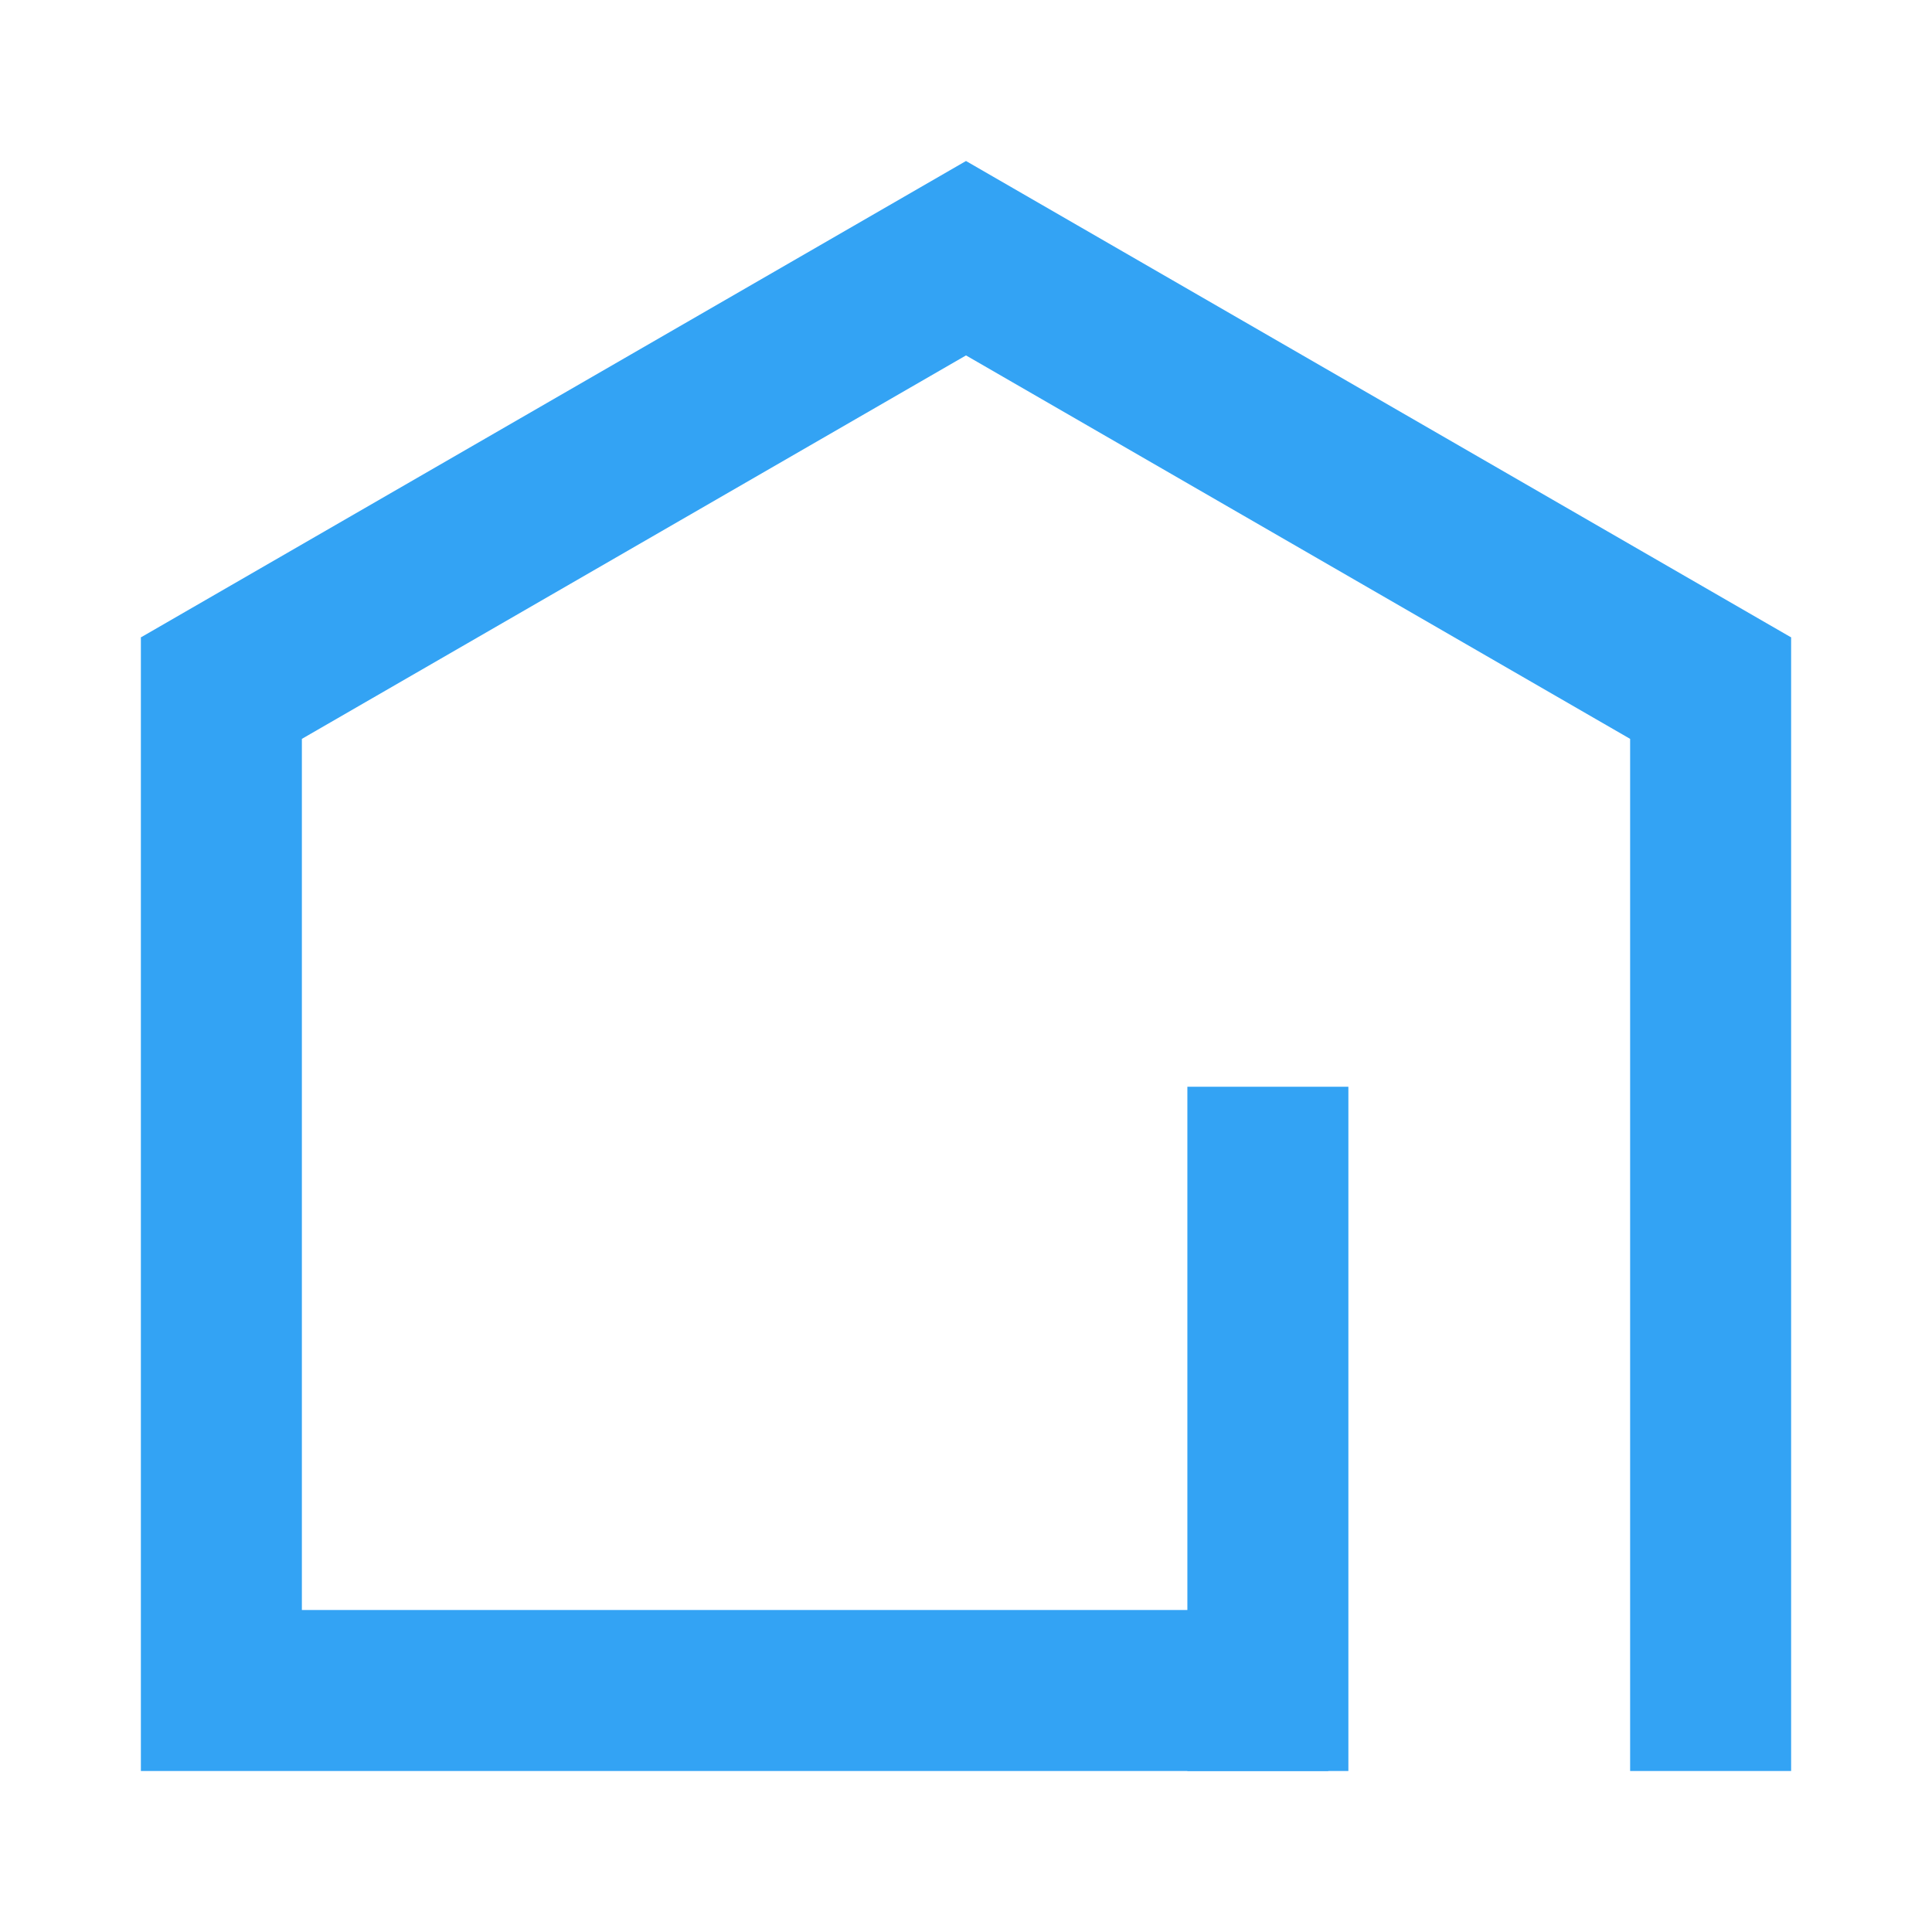 <?xml version="1.0" standalone="no"?><!DOCTYPE svg PUBLIC "-//W3C//DTD SVG 1.1//EN" "http://www.w3.org/Graphics/SVG/1.1/DTD/svg11.dtd"><svg t="1617867937419" class="icon" viewBox="0 0 1024 1024" version="1.1" xmlns="http://www.w3.org/2000/svg" p-id="2142" width="21" height="21" xmlns:xlink="http://www.w3.org/1999/xlink"><defs><style type="text/css"></style></defs><path d="M704 938.667H74.667V337.707h0.213L512 85.333l437.12 252.373h0.213V938.667h-85.333V391.616h-704V853.333H704v85.333zM512 188.373L160 391.616h704L512 188.373z" p-id="2143" fill="#33A3F4"></path><path d="M629.333 576h85.333v362.667h-85.333z" p-id="2144" fill="#33A3F4"></path></svg>